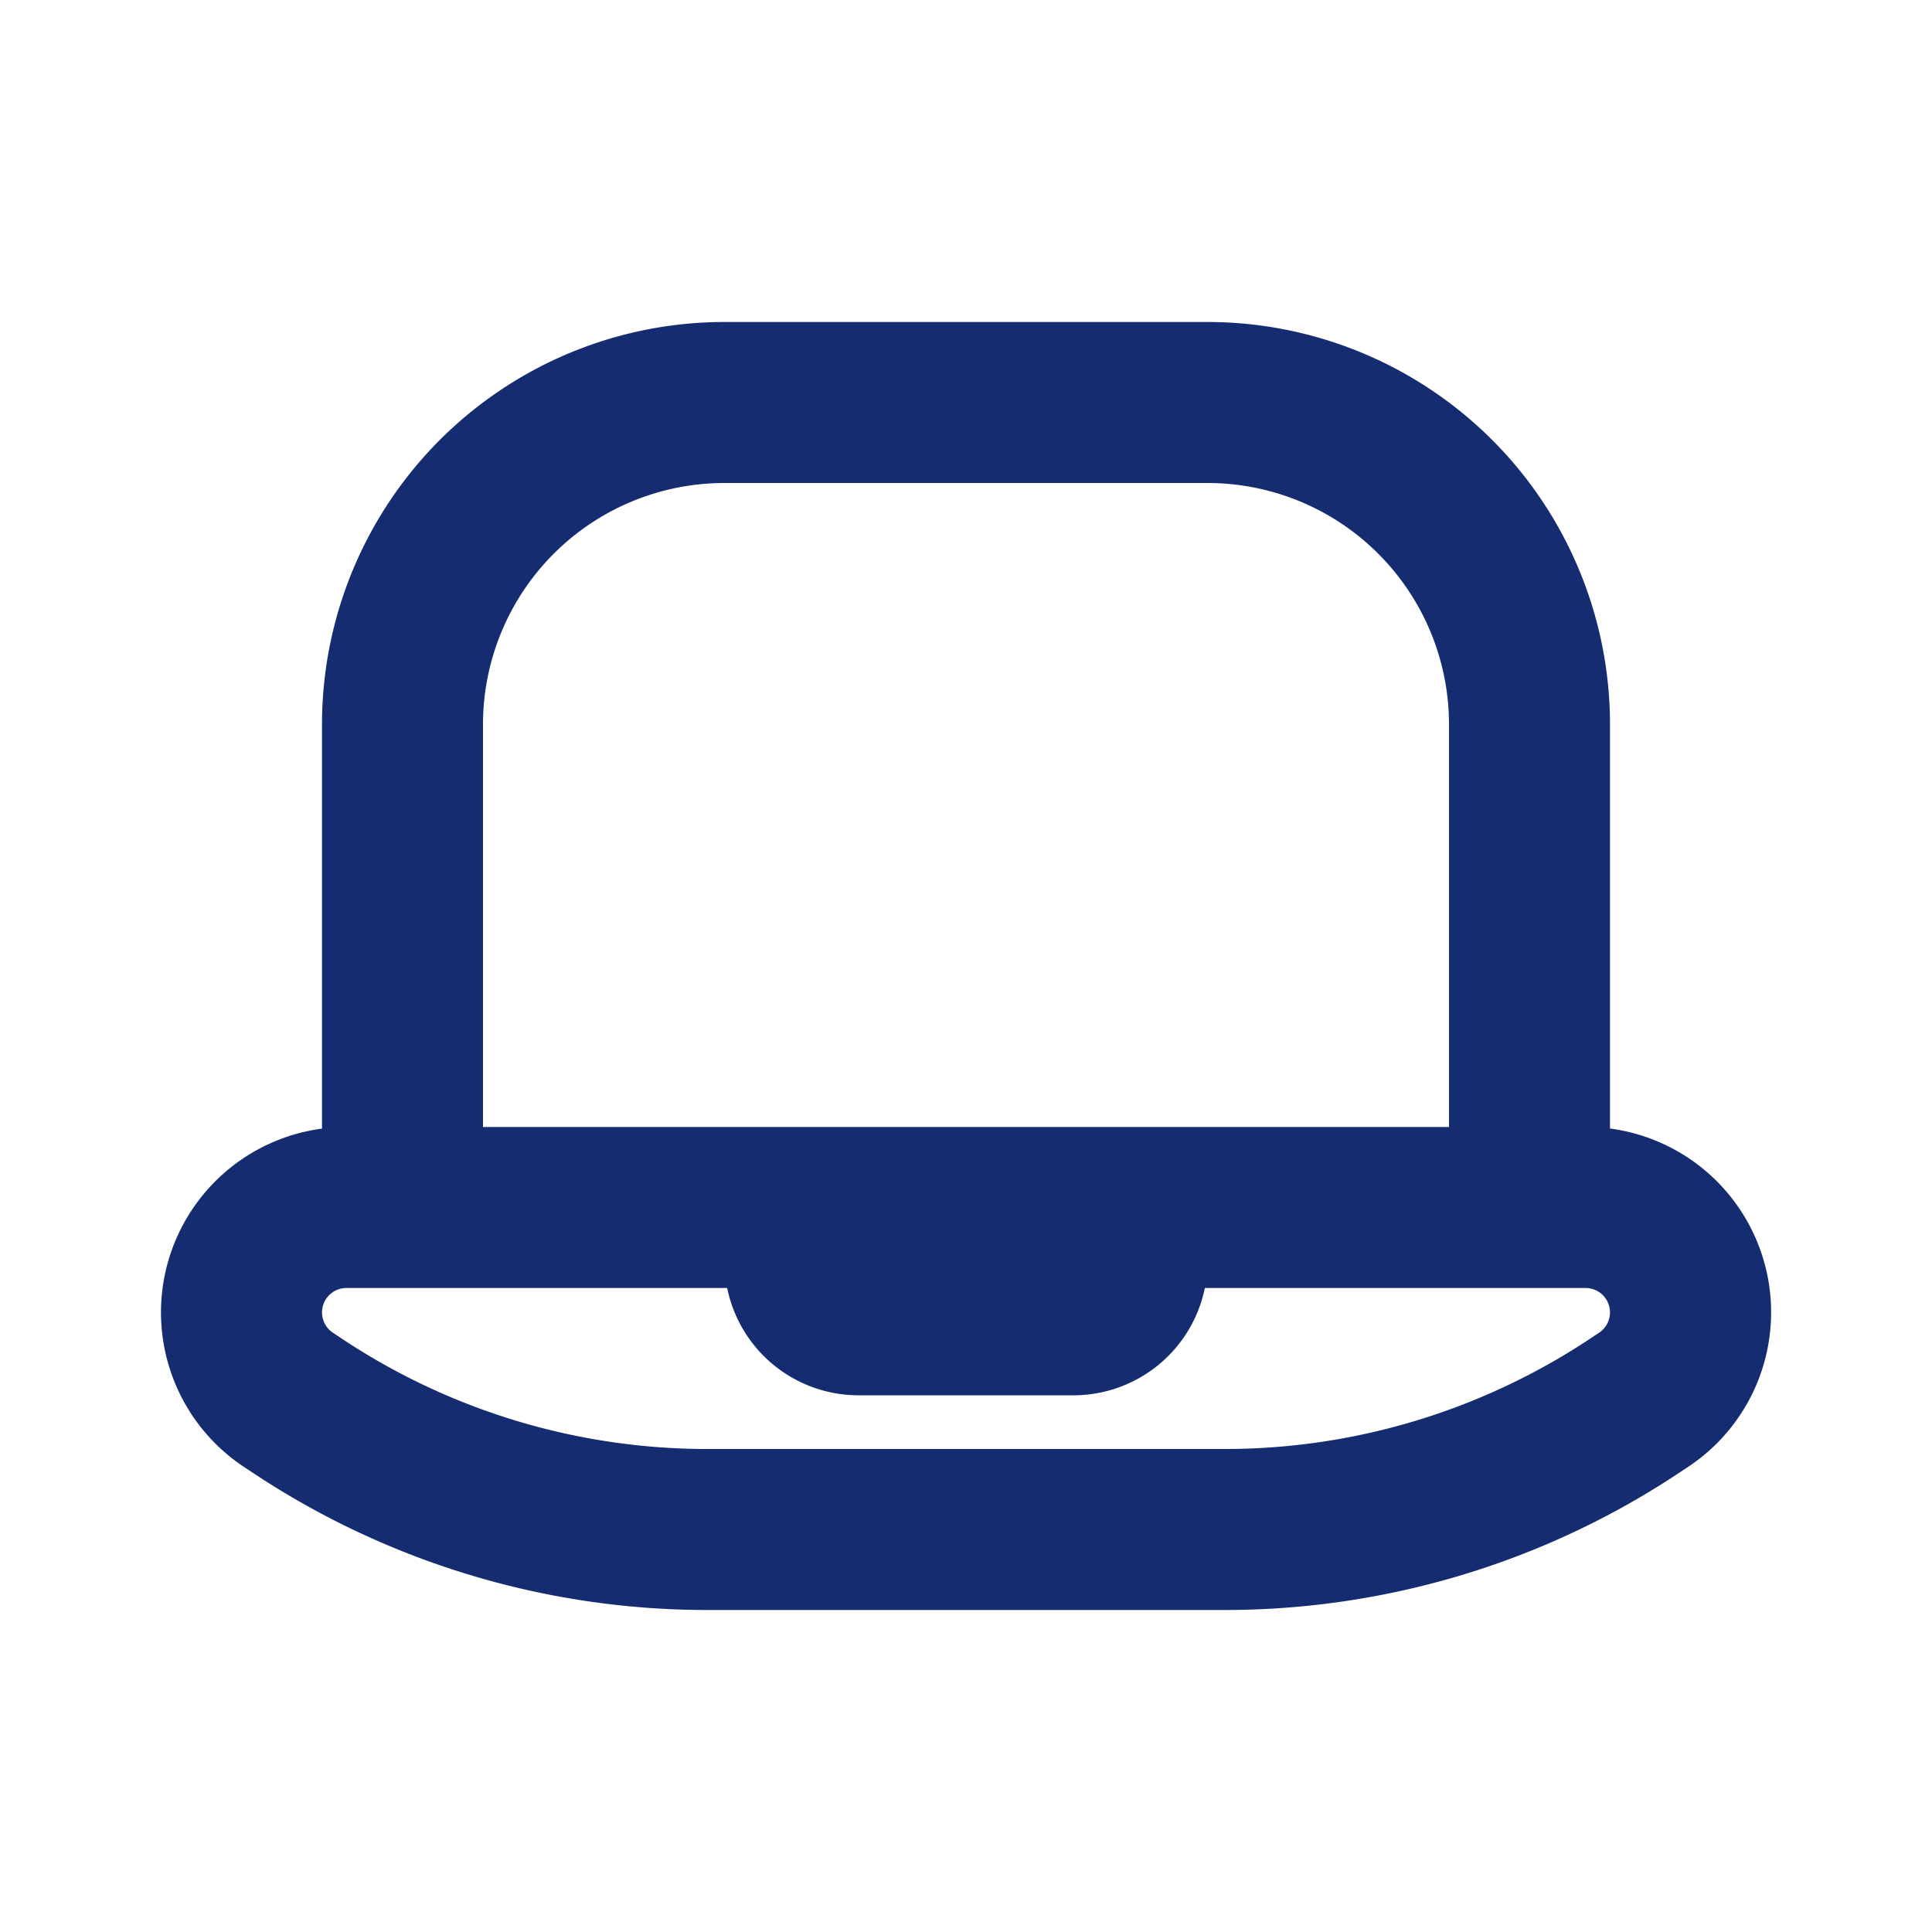 <svg width="24" height="24" fill="none" xmlns="http://www.w3.org/2000/svg"><path fill-rule="evenodd" clip-rule="evenodd" d="M9 4a5 5 0 0 0-5 5v5.02a2.303 2.303 0 0 0-.975 4.199l.103.068A10.199 10.199 0 0 0 8.785 20h6.43c2.013 0 3.982-.596 5.657-1.713l.103-.068a2.303 2.303 0 0 0-.975-4.2V9a5 5 0 0 0-5-5H9Zm10.697 12h-4.73a1.667 1.667 0 0 1-1.634 1.333h-2.666A1.667 1.667 0 0 1 9.033 16h-4.73a.303.303 0 0 0-.168.555l.102.068A8.199 8.199 0 0 0 8.785 18h6.43c1.619 0 3.2-.48 4.548-1.377l.102-.068a.303.303 0 0 0-.168-.555ZM18 14V9a3 3 0 0 0-3-3H9a3 3 0 0 0-3 3v5h12Z" fill="#152C70"/></svg>